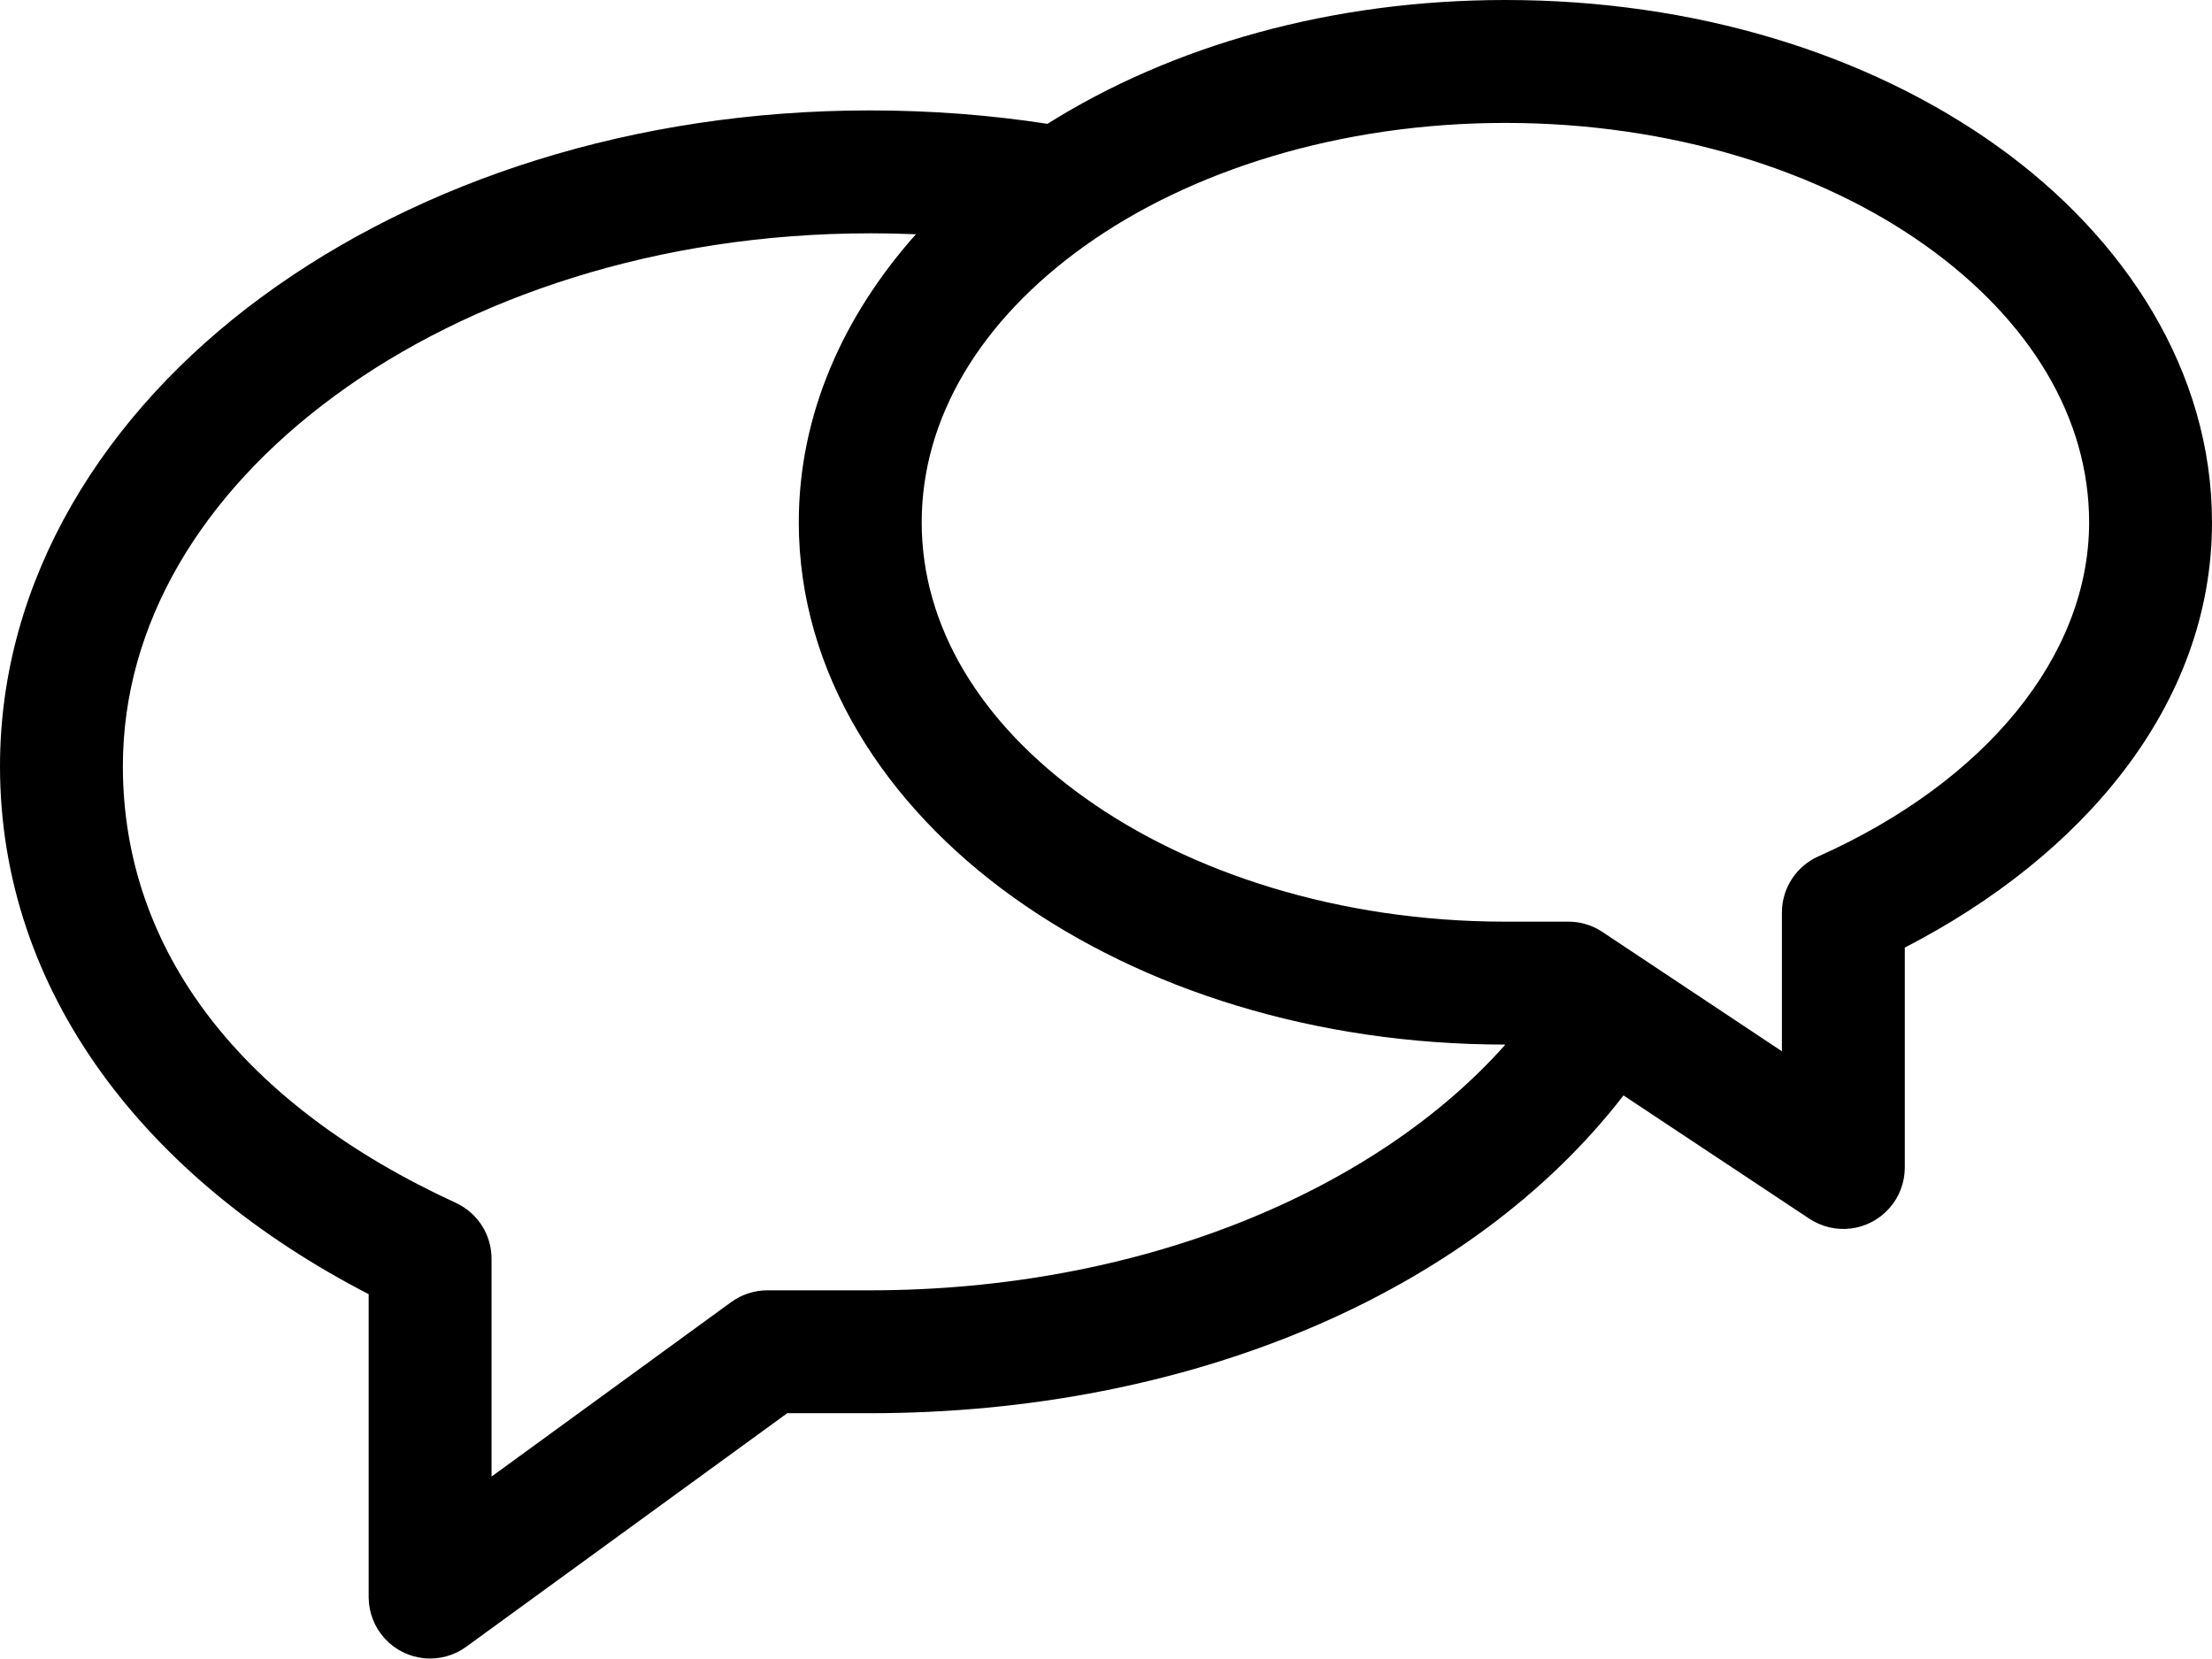 <svg width="60" height="45" viewBox="0 0 60 45" fill="none" xmlns="http://www.w3.org/2000/svg">
<path d="M40.834 4.37475e-05C36.114 4.37475e-05 31.79 1.237 28.412 3.359C26.854 3.118 25.243 2.995 23.594 2.995C17.205 2.995 11.406 4.893 7.109 8.047C2.813 11.201 0 15.72 0 20.781C0 26.931 3.981 31.999 10 35.104V43.333C10.003 43.745 10.159 44.141 10.437 44.445C10.714 44.749 11.095 44.939 11.505 44.979C11.915 45.019 12.325 44.906 12.656 44.661L21.354 38.333H23.594C32.207 38.333 39.868 35.111 44.037 29.713L49.063 33.047C49.399 33.275 49.806 33.373 50.209 33.322C50.612 33.271 50.982 33.075 51.251 32.77C51.52 32.465 51.667 32.073 51.667 31.666V25.703C56.481 23.224 60 19.128 60 14.167C60 10.085 57.66 6.453 54.167 3.958C50.673 1.463 45.987 0 40.834 0L40.834 4.37475e-05ZM40.834 3.334C45.344 3.334 49.399 4.638 52.24 6.667C55.08 8.696 56.667 11.345 56.667 14.167C56.667 17.795 53.855 21.203 49.323 23.229C49.031 23.359 48.782 23.571 48.606 23.839C48.431 24.107 48.336 24.419 48.334 24.74V28.516L43.438 25.261C43.158 25.082 42.832 24.992 42.5 25H40.834C36.323 25 32.268 23.67 29.427 21.641C26.587 19.612 25.001 16.988 25.001 14.167C25.001 11.345 26.587 8.696 29.427 6.667C32.268 4.638 36.323 3.334 40.834 3.334L40.834 3.334ZM23.594 6.328C24.015 6.328 24.43 6.337 24.844 6.354C22.876 8.564 21.667 11.24 21.667 14.167C21.667 18.249 24.007 21.854 27.5 24.349C30.993 26.844 35.679 28.334 40.833 28.334C37.317 32.295 30.955 35 23.593 35H20.833C20.478 34.996 20.132 35.106 19.843 35.312L13.333 40.052V34.167C13.338 33.845 13.25 33.529 13.079 33.256C12.908 32.983 12.661 32.766 12.37 32.63C6.582 29.97 3.333 25.809 3.333 20.782C3.333 16.947 5.445 13.405 9.088 10.73C12.732 8.054 17.866 6.329 23.593 6.329L23.594 6.328Z" fill="currentColor"/>
</svg>
